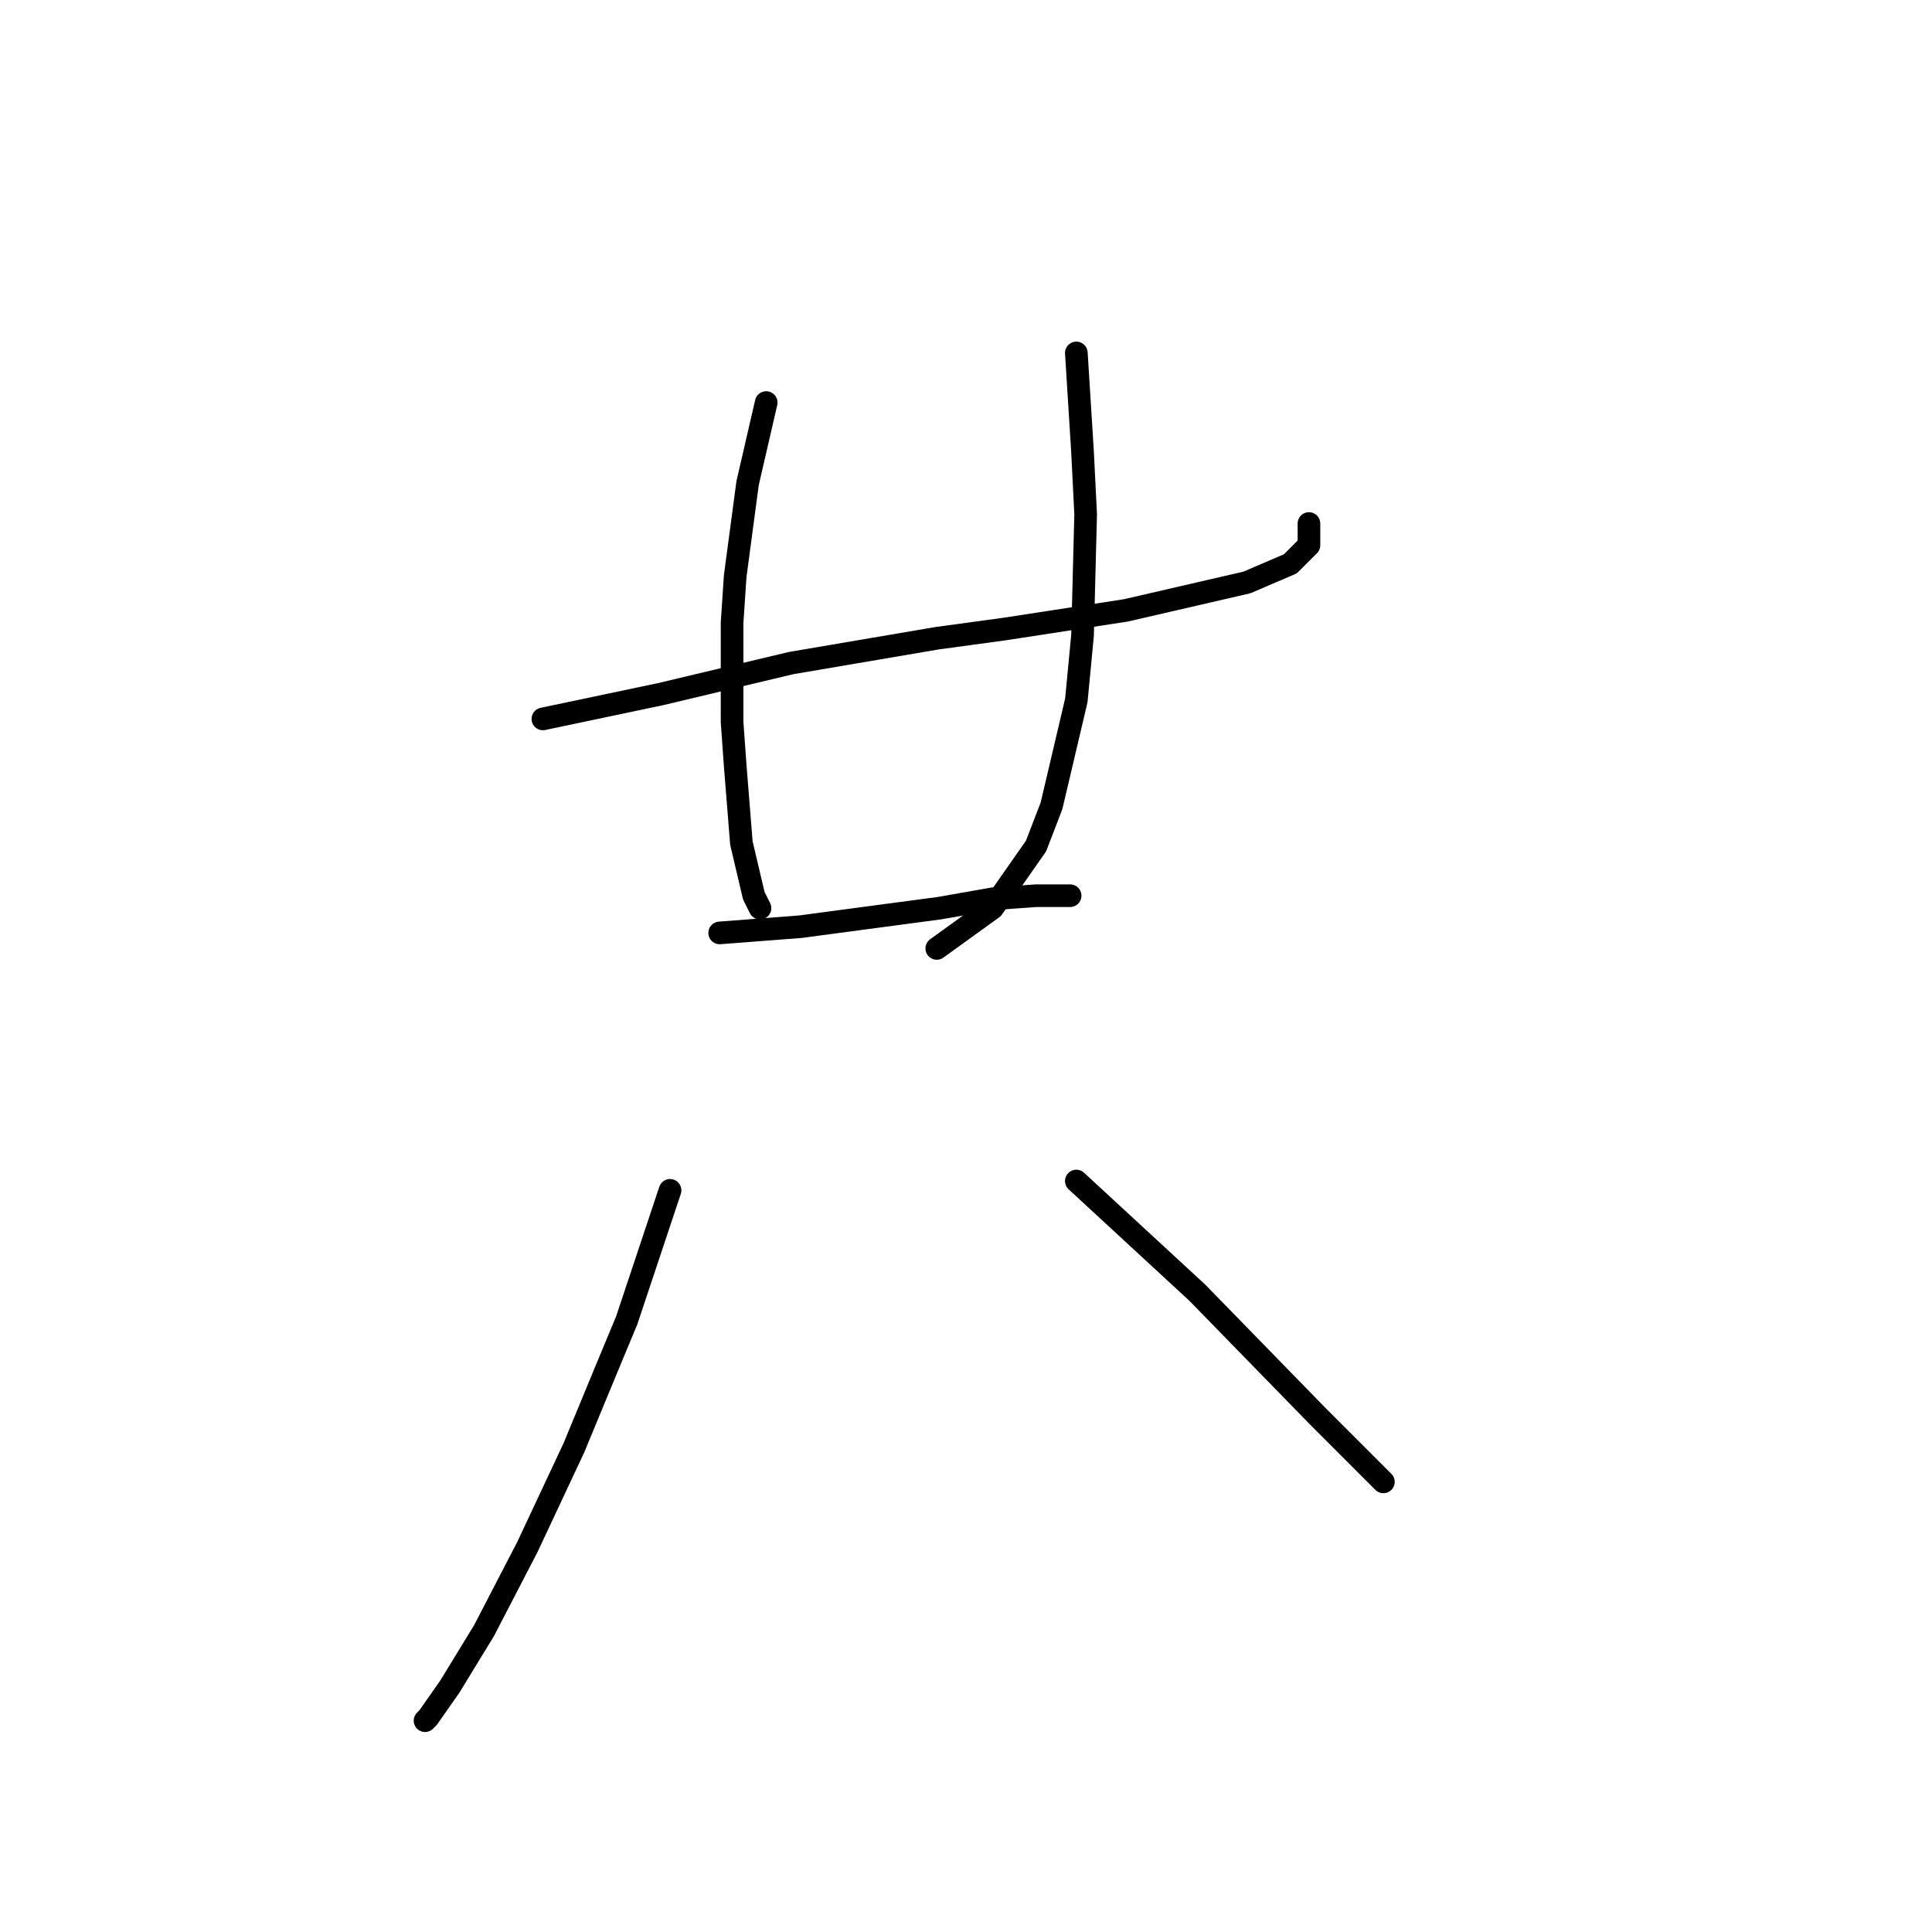 <?xml version="1.0" standalone="no"?>
    <svg width="256" height="256" xmlns="http://www.w3.org/2000/svg" version="1.1">
    <polyline stroke="black" stroke-width="3" stroke-linecap="round" fill="transparent" stroke-linejoin="round" points="71.936 95.26 79.744 93.616 87.552 91.972 104.813 87.863 124.128 84.575 133.169 83.342 149.196 80.877 165.224 77.178 170.977 74.712 173.443 72.246 173.443 69.37 173.443 69.37 " />
        <polyline stroke="black" stroke-width="3" stroke-linecap="round" fill="transparent" stroke-linejoin="round" points="101.525 53.342 100.292 58.685 99.059 64.027 98.237 70.192 97.415 76.356 97.004 82.52 97.004 95.671 97.415 101.424 98.237 111.698 99.881 118.685 100.703 120.329 100.703 120.329 " />
        <polyline stroke="black" stroke-width="3" stroke-linecap="round" fill="transparent" stroke-linejoin="round" points="142.621 46.767 143.032 53.342 143.443 59.918 143.854 68.137 143.443 84.164 142.621 92.794 139.333 106.767 137.278 112.109 131.525 120.329 124.128 125.671 124.128 125.671 " />
        <polyline stroke="black" stroke-width="3" stroke-linecap="round" fill="transparent" stroke-linejoin="round" points="95.361 123.616 100.703 123.205 106.045 122.794 124.539 120.329 131.525 119.096 137.278 118.685 141.799 118.685 141.799 118.685 " />
        <polyline stroke="black" stroke-width="3" stroke-linecap="round" fill="transparent" stroke-linejoin="round" points="88.785 157.726 85.909 166.356 83.032 174.986 80.977 179.918 76.046 191.835 69.881 204.986 64.128 216.082 59.607 223.479 56.73 227.589 56.319 228 56.319 228 " />
        <polyline stroke="black" stroke-width="3" stroke-linecap="round" fill="transparent" stroke-linejoin="round" points="142.621 156.493 147.963 161.424 153.306 166.356 158.648 171.287 174.676 187.726 183.306 196.356 183.306 196.356 " />
        </svg>